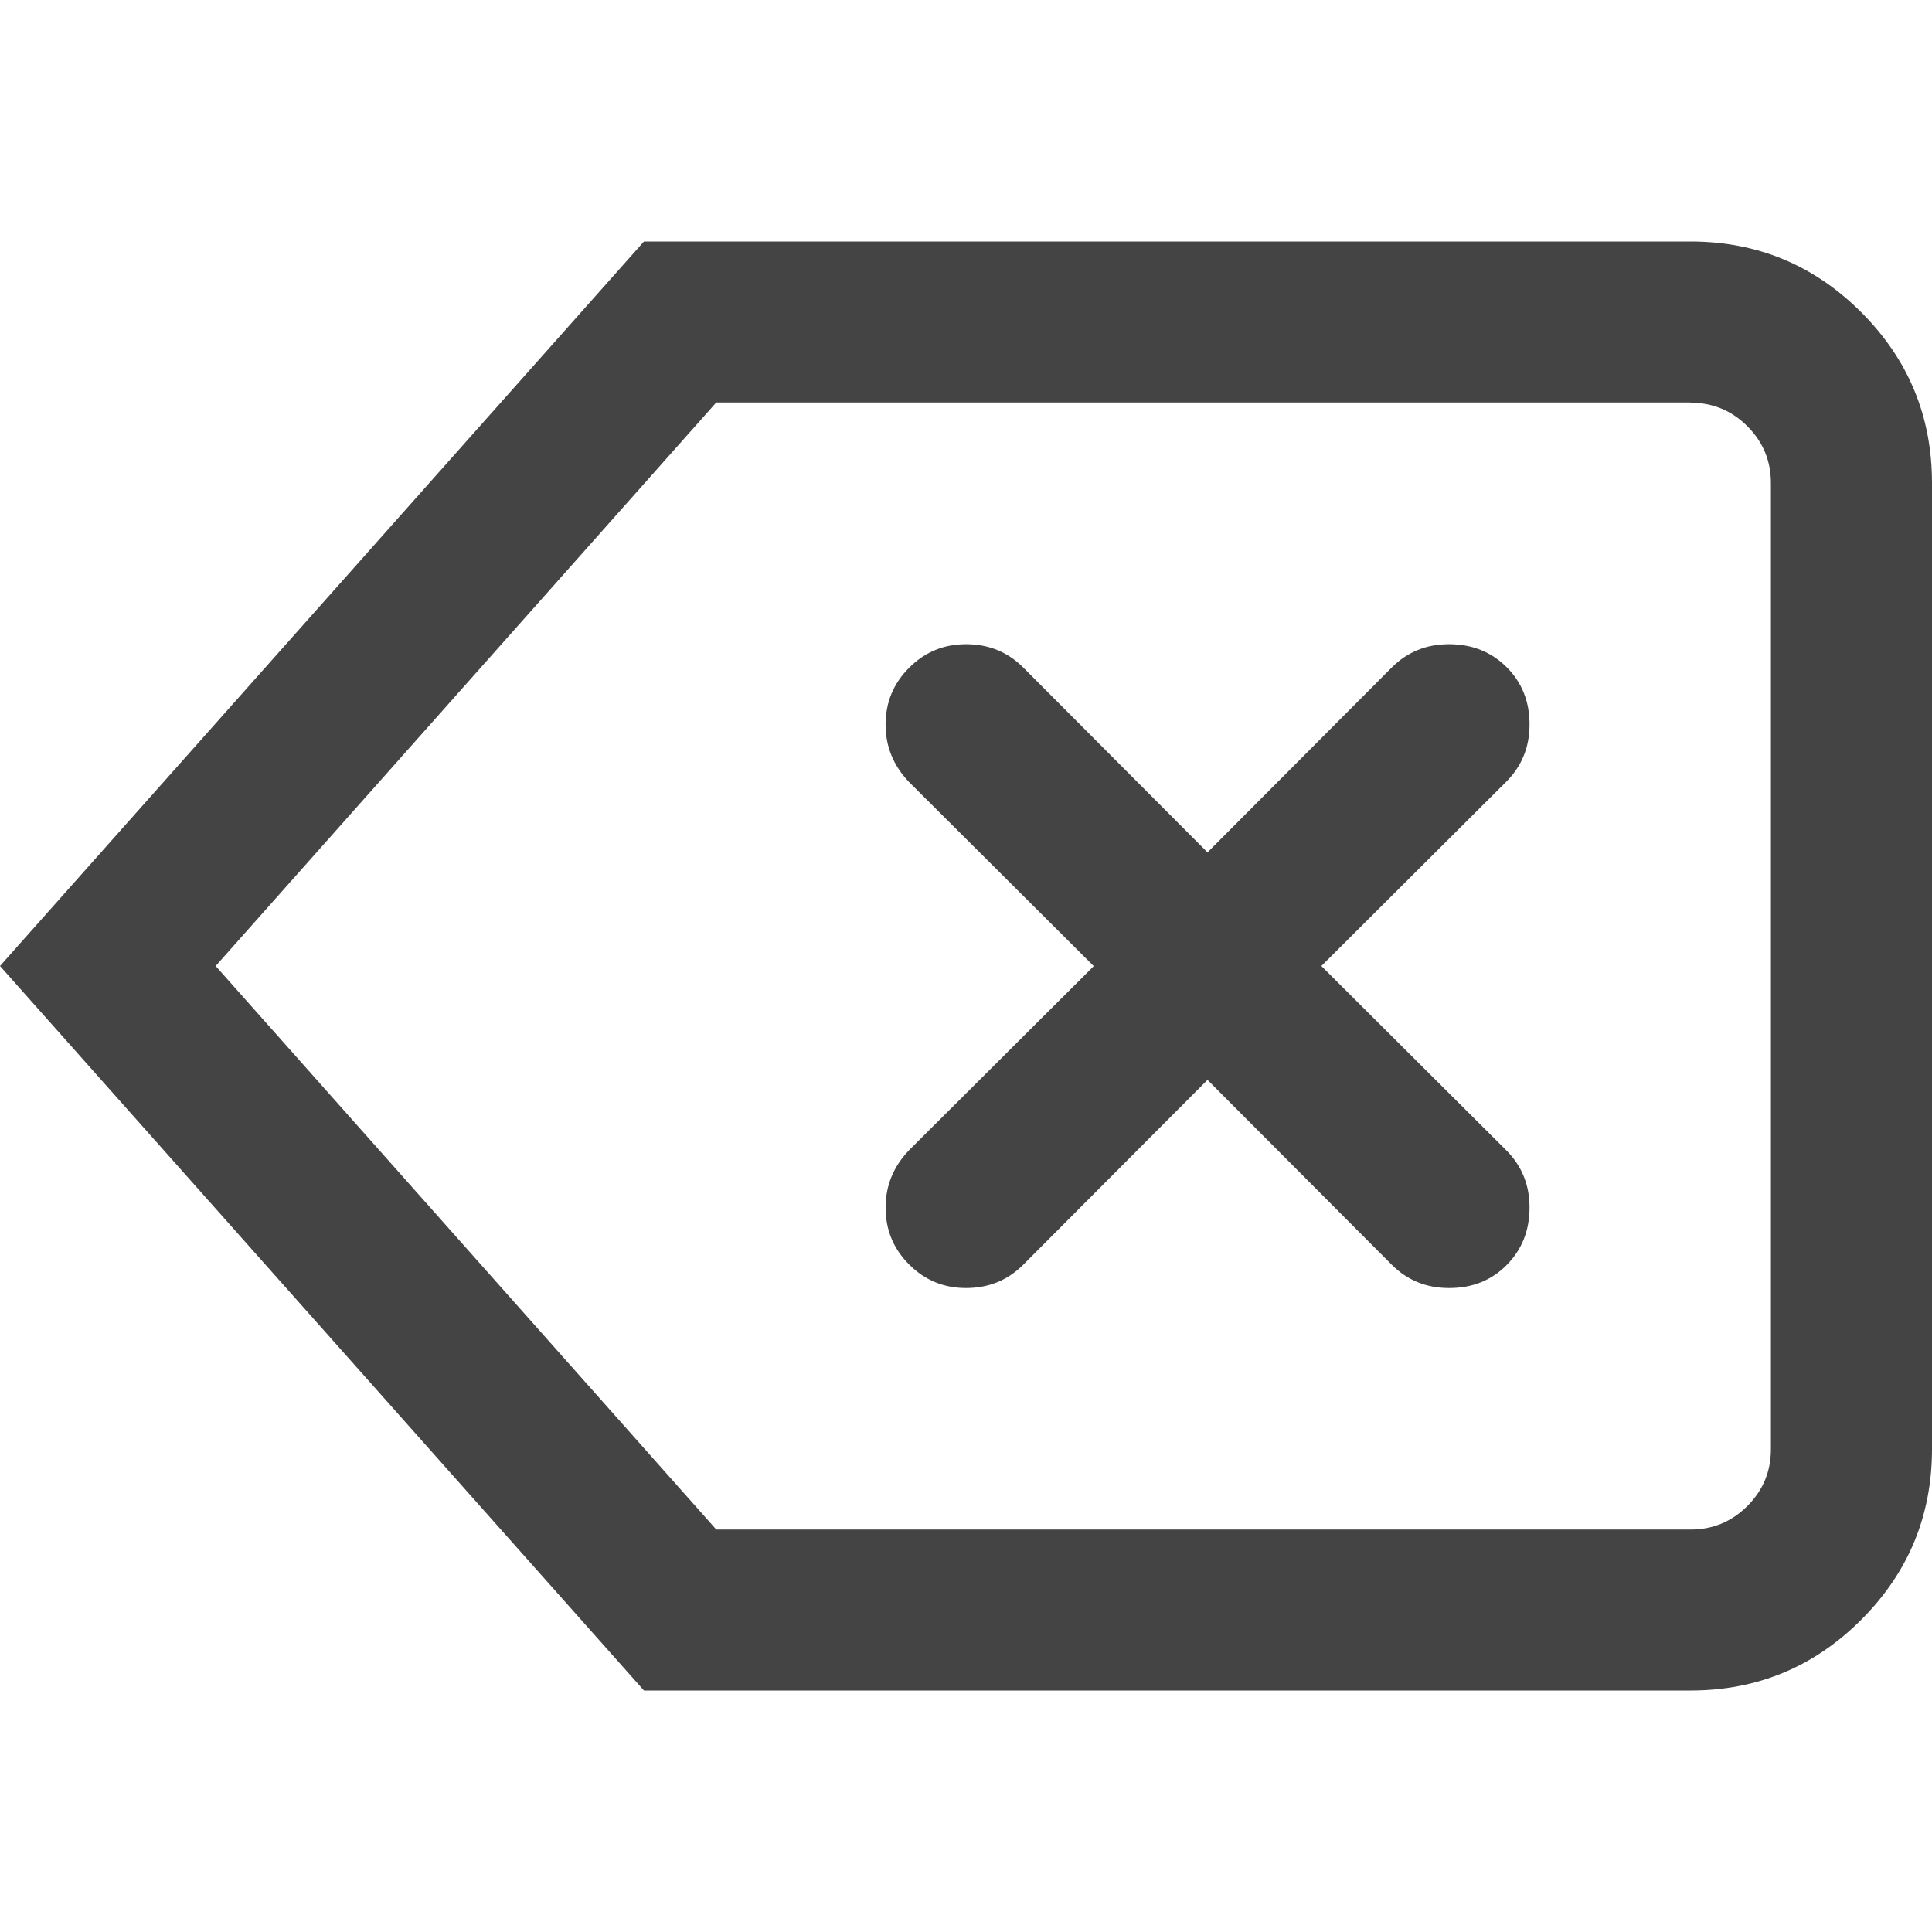 <?xml version="1.0" encoding="utf-8"?>
<!-- Generated by IcoMoon.io -->
<!DOCTYPE svg PUBLIC "-//W3C//DTD SVG 1.1//EN" "http://www.w3.org/Graphics/SVG/1.1/DTD/svg11.dtd">
<svg version="1.1" xmlns="http://www.w3.org/2000/svg" xmlns:xlink="http://www.w3.org/1999/xlink" width="16" height="16" viewBox="0 0 16 16">
<path fill="#444444" d="M5.333 2h8.667q0.828 0 1.414 0.586t0.586 1.414v8q0 0.828-0.586 1.414t-1.414 0.586h-8.667l-5.333-6zM14 3.333h-8.068l-4.146 4.667 4.146 4.667h8.068q0.276 0 0.471-0.195t0.195-0.471v-8q0-0.276-0.195-0.471t-0.471-0.195zM12.667 6q0 0.281-0.193 0.474l-1.531 1.526 1.531 1.526q0.193 0.193 0.193 0.474 0 0.286-0.19 0.477t-0.477 0.19q-0.281 0-0.474-0.193l-1.526-1.531-1.526 1.531q-0.193 0.193-0.474 0.193-0.276 0-0.471-0.195t-0.195-0.471q0-0.271 0.193-0.474l1.531-1.526-1.531-1.526q-0.193-0.203-0.193-0.474 0-0.276 0.195-0.471t0.471-0.195q0.281 0 0.474 0.193l1.526 1.531 1.526-1.531q0.193-0.193 0.474-0.193 0.286 0 0.477 0.19t0.19 0.477z"></path>
</svg>
